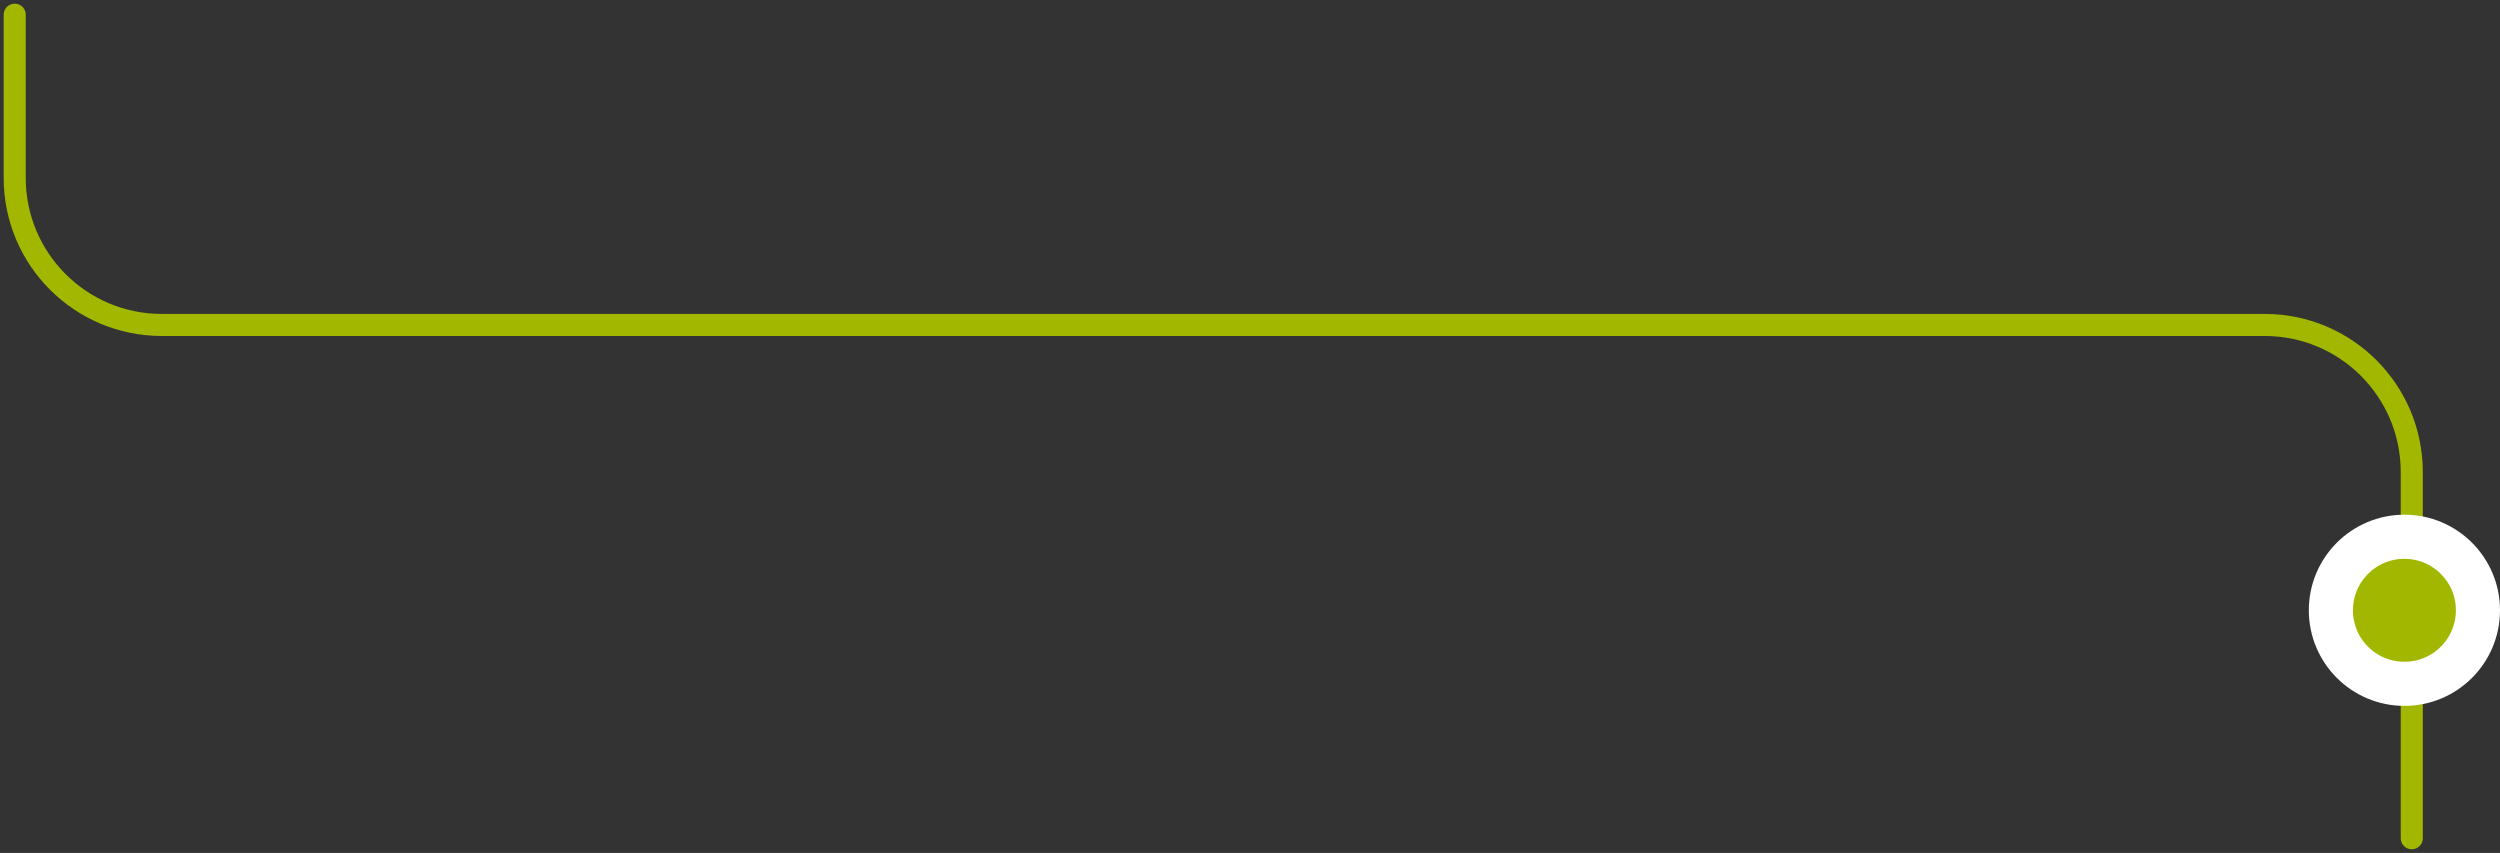 <svg width="170" height="58" viewBox="0 0 170 58" fill="none" xmlns="http://www.w3.org/2000/svg">
<rect x="0" y="0" width="170" height="58" fill="#333333" stroke="none"/>
<path d="M1 1V12.097C1 17.62 5.477 22.097 11 22.097H82.5H154C159.523 22.097 164 26.574 164 32.097V57" stroke="#A2B800" stroke-width="1.5" stroke-linecap="round" stroke-linejoin="round"/>
<circle cx="163.5" cy="41.5" r="5" fill="#A2B800" stroke="white" stroke-width="3"/>
</svg>
